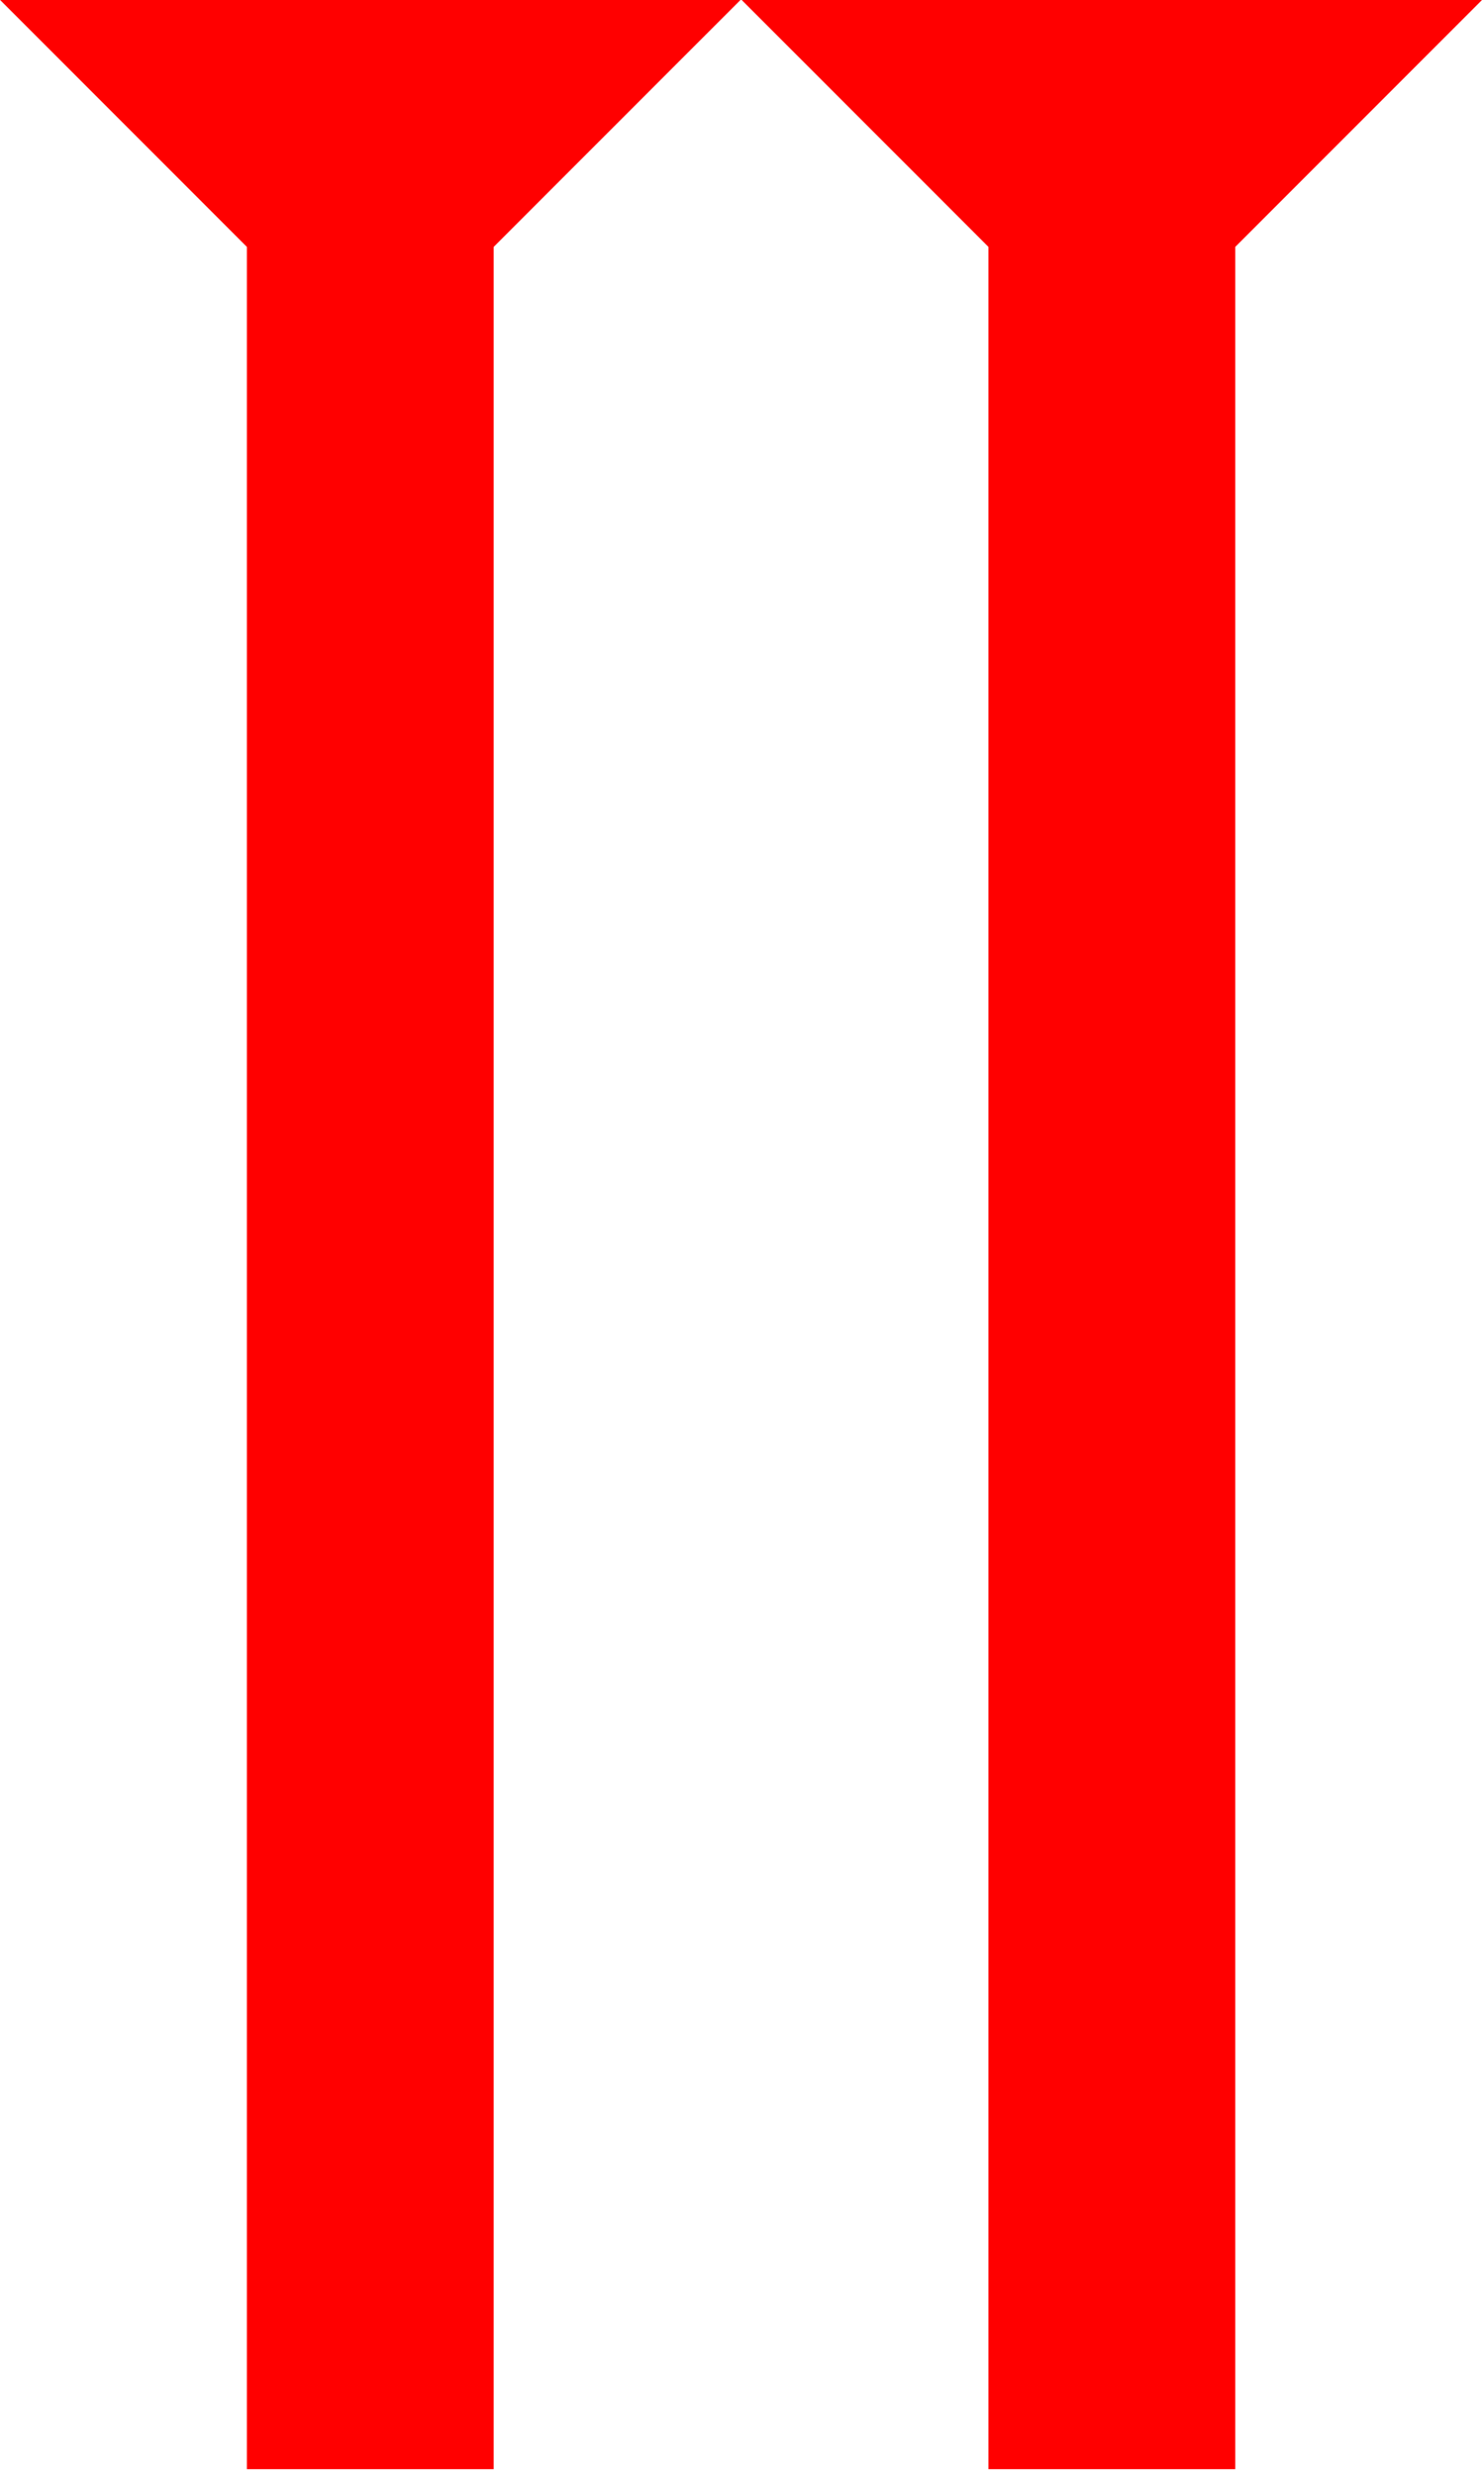 <?xml version="1.0" encoding="UTF-8" standalone="no"?>
<svg
   xmlns:dc="http://purl.org/dc/elements/1.1/"
   xmlns:cc="http://creativecommons.org/ns#"
   xmlns:rdf="http://www.w3.org/1999/02/22-rdf-syntax-ns#"
   xmlns:svg="http://www.w3.org/2000/svg"
   xmlns="http://www.w3.org/2000/svg"
   width="9"
   height="15"
   viewBox="0 0 2.381 3.969"
   version="1.1"
   id="svg8">
  <defs
     id="defs2" />
  <g
     id="layer1"
     transform="translate(-16.622,-7.654)">
    <polygon
       points="12,0 8,4 8,40 4,40 4,4 0,0 "
       style="fill:#ff0000"
       id="polygon32"
       transform="matrix(0.099,0,0,0.099,16.622,7.654)">
      <title
         id="title1474">Down Vertical Mark, DV</title>
    </polygon>
    <polygon
       points="8,4 8,40 4,40 4,4 0,0 12,0 "
       style="fill:#ff0000"
       id="polygon861"
       transform="matrix(0.099,0,0,0.099,17.812,7.654)">
      <title
         id="title859">Down Vertical Mark, DV</title>
    </polygon>
  </g>
</svg>
